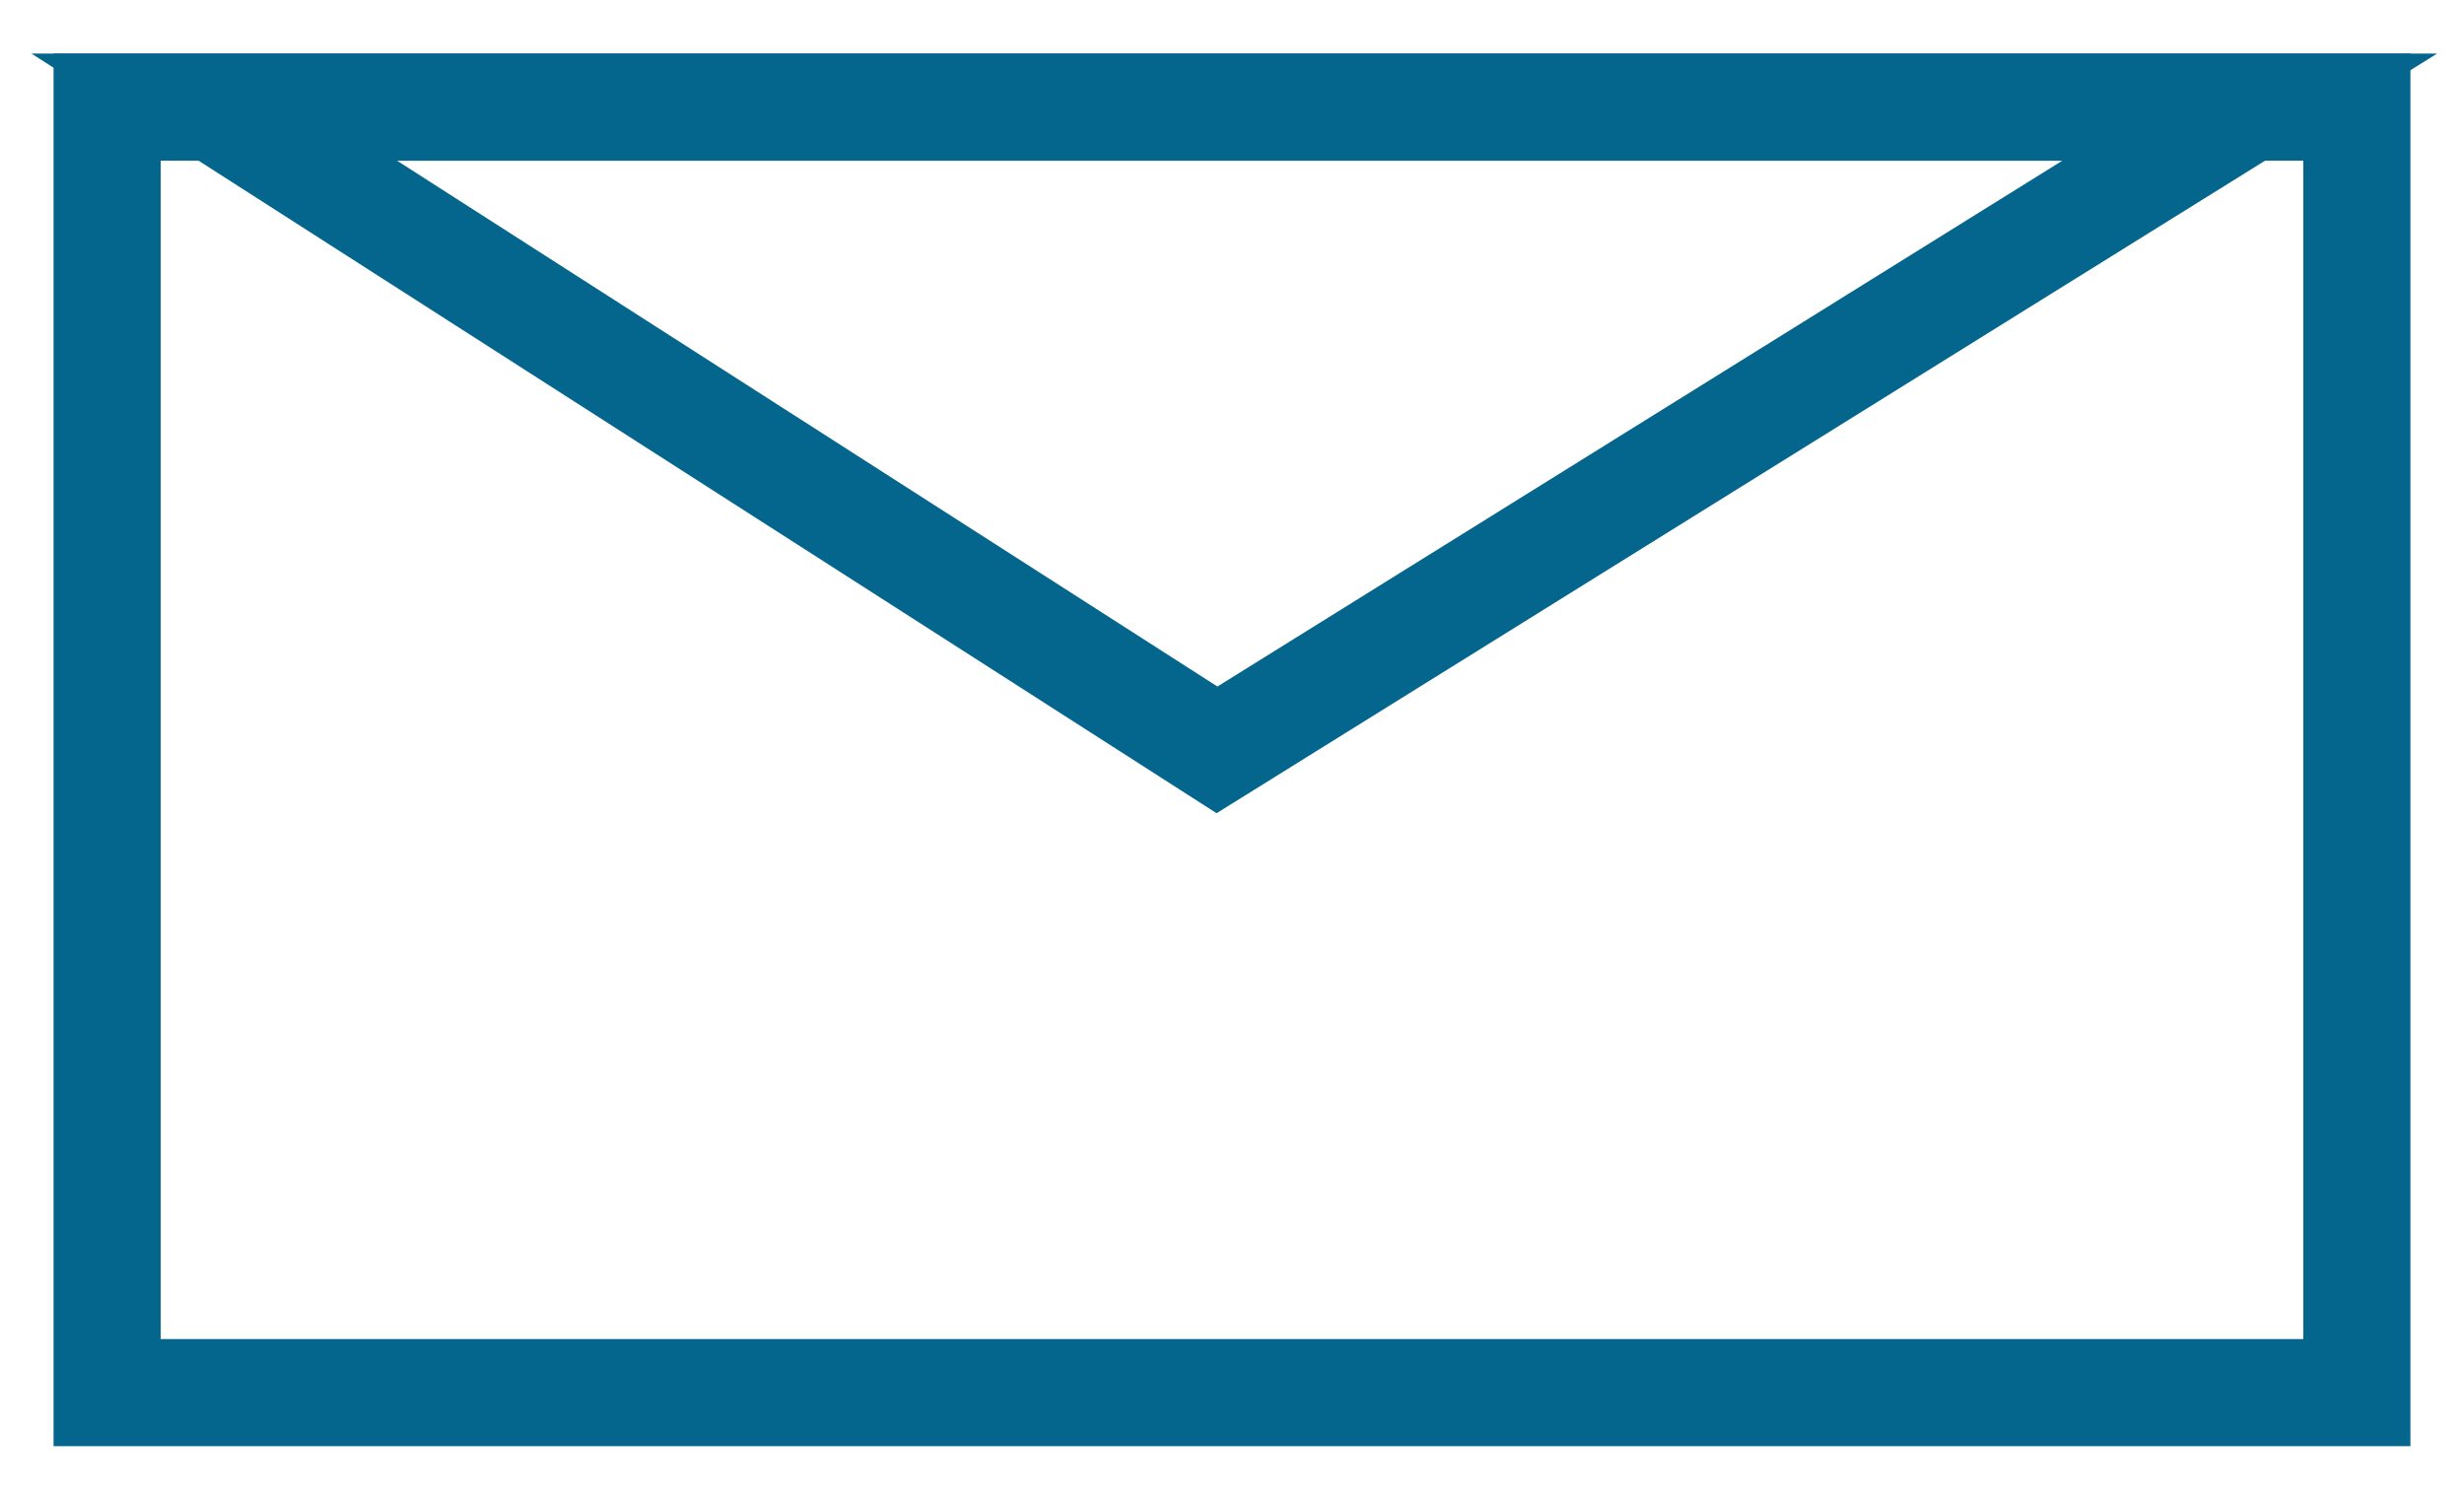 <svg width="23" height="14" viewBox="0 0 23 14" fill="none" xmlns="http://www.w3.org/2000/svg">
<path d="M1 13V1H22V13H1Z" stroke="#05668D"/>
<path d="M11.36 7L2 1H21L11.36 7Z" stroke="#05668D"/>
</svg>
